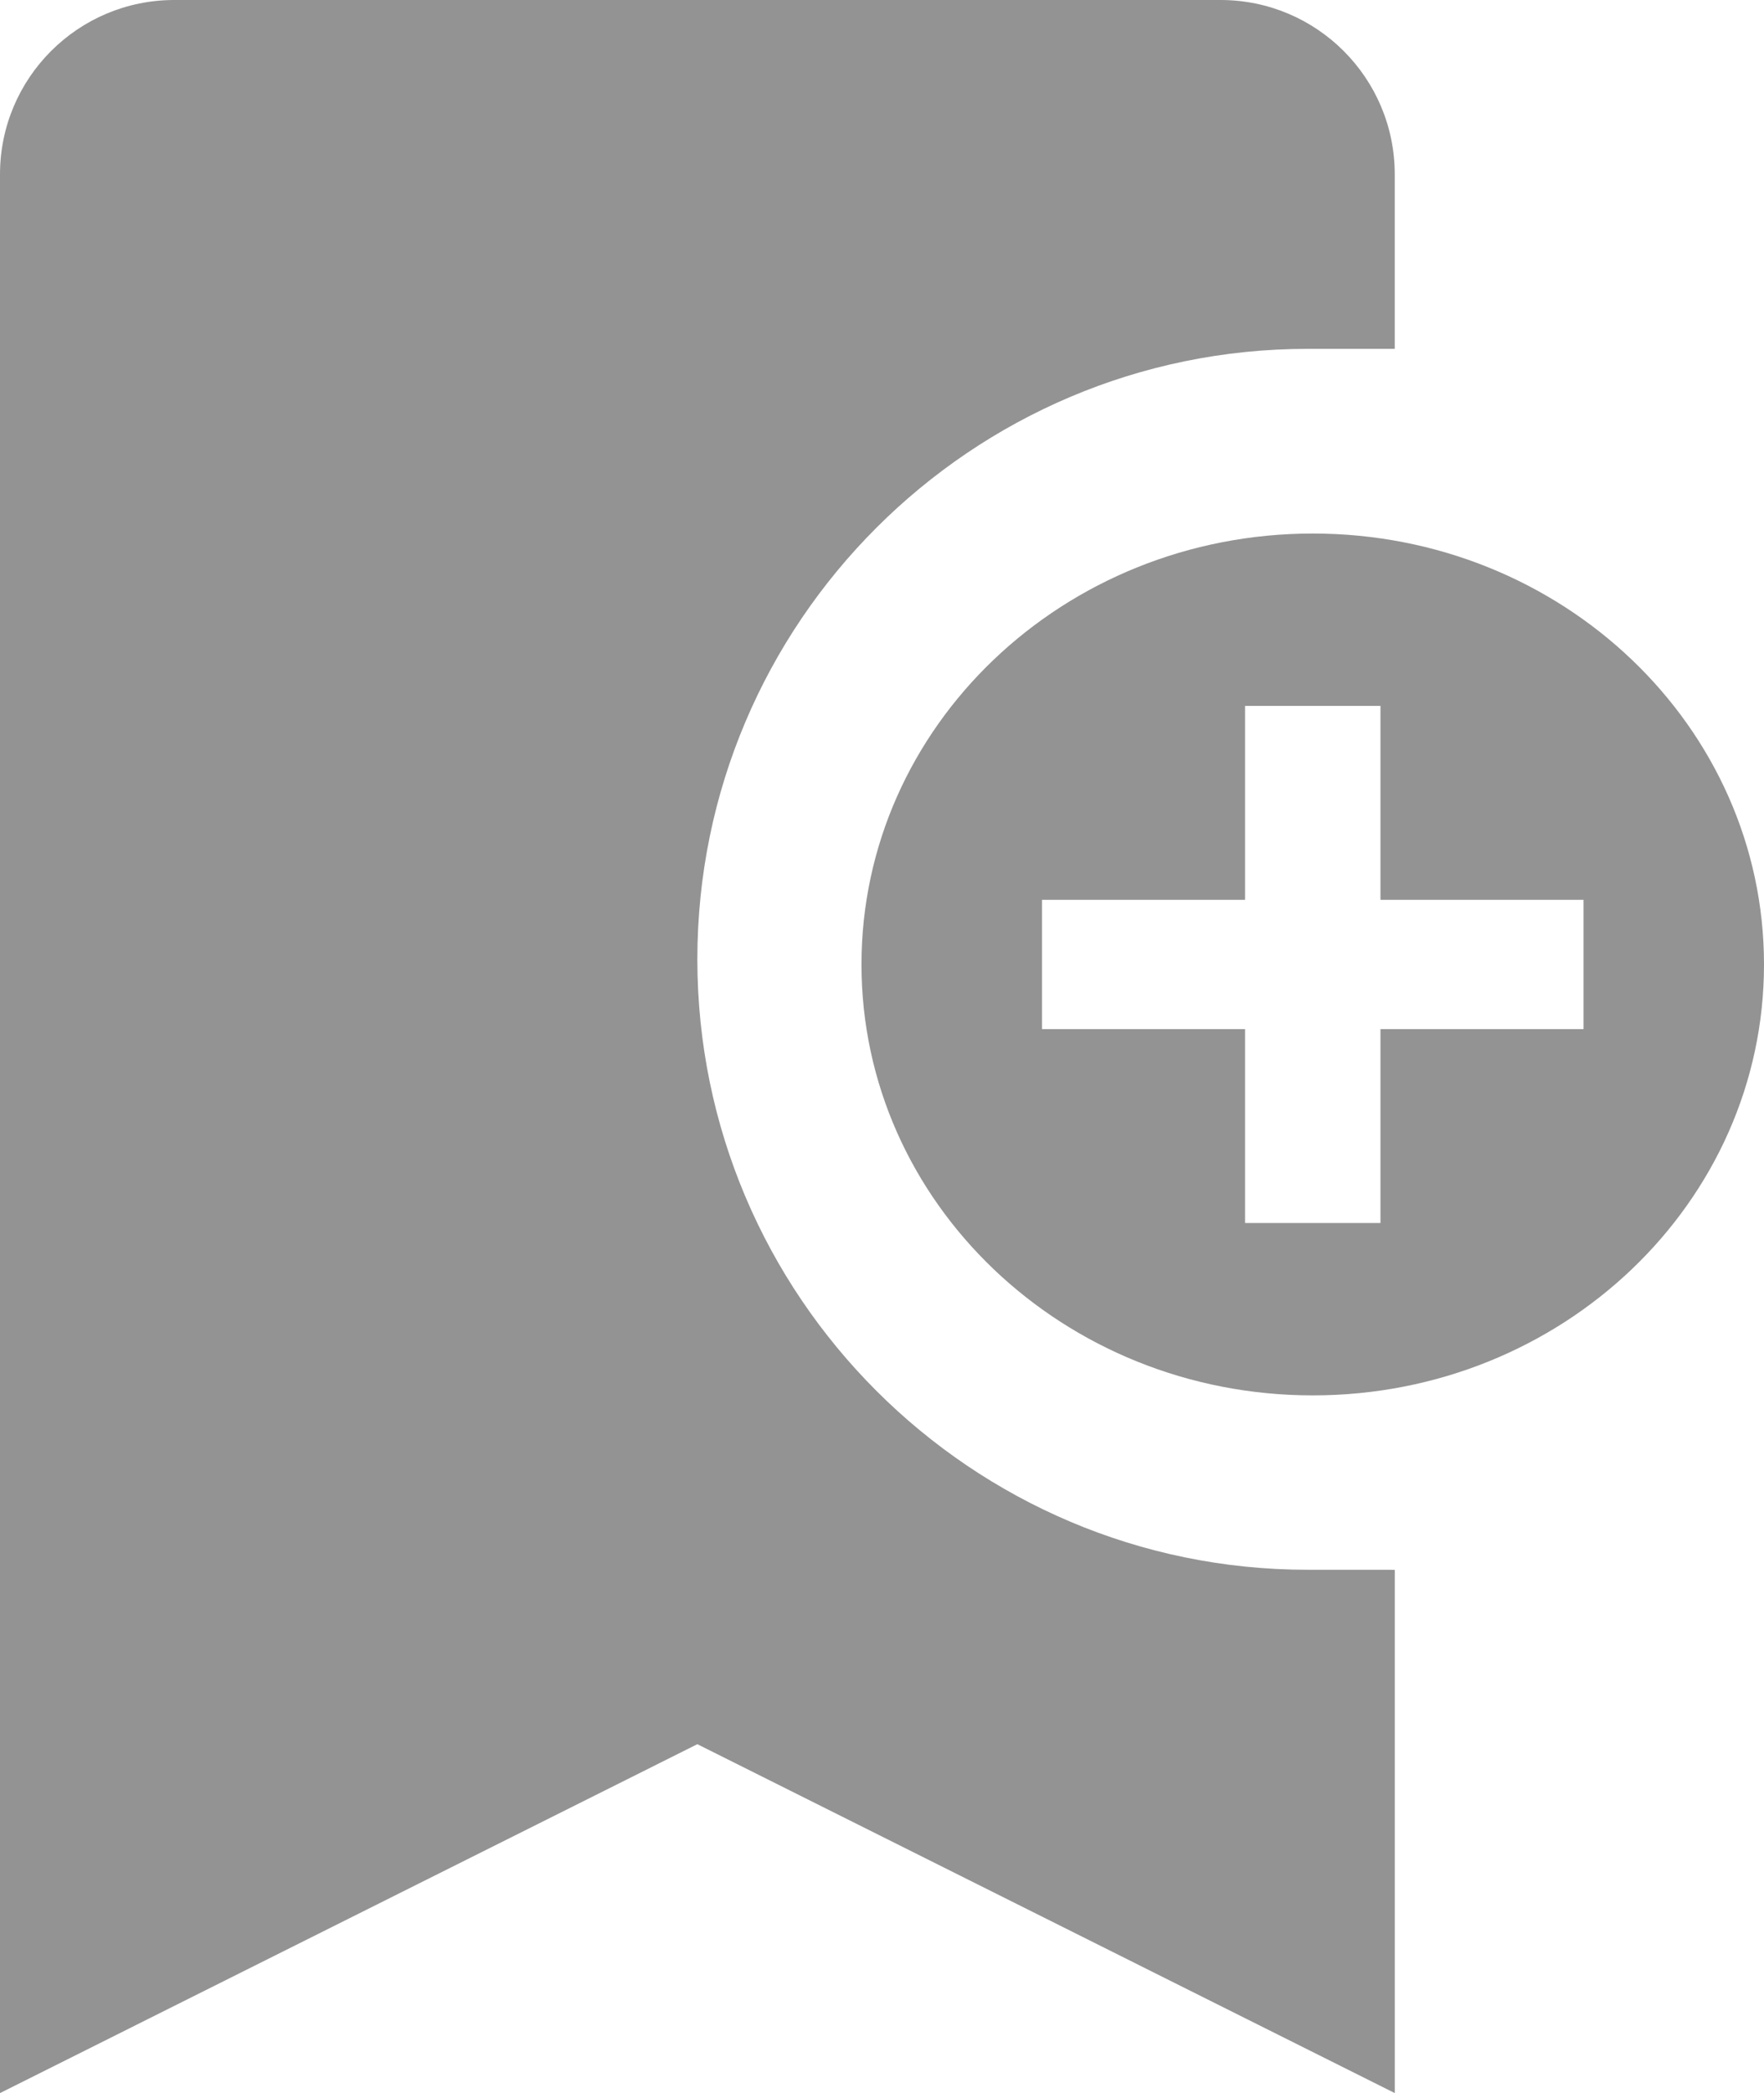 <svg width="43" height="51" viewBox="0 0 43 51" fill="none" xmlns="http://www.w3.org/2000/svg">
<path d="M31.874 38.249C23.673 38.249 16.999 31.576 16.999 23.374C16.999 15.173 23.673 8.5 31.874 8.5H33.999V4.249C33.999 1.901 32.098 0 29.751 0H4.249C1.902 0 0 1.901 0 4.249V51L16.999 42.499L34 51V38.25L31.874 38.249Z" fill="#939393"/>
<path d="M32.001 13C25.924 13 21 17.7 21 23.5C21 29.3 25.924 34 32.001 34C38.076 34 43 29.3 43 23.5C43 17.7 38.076 13 32.001 13V13ZM38.601 25.075H33.651V29.8H30.35V25.075H25.4V21.925H30.35V17.2H33.651V21.925H38.601V25.075Z" fill="#939393"/>
</svg>
